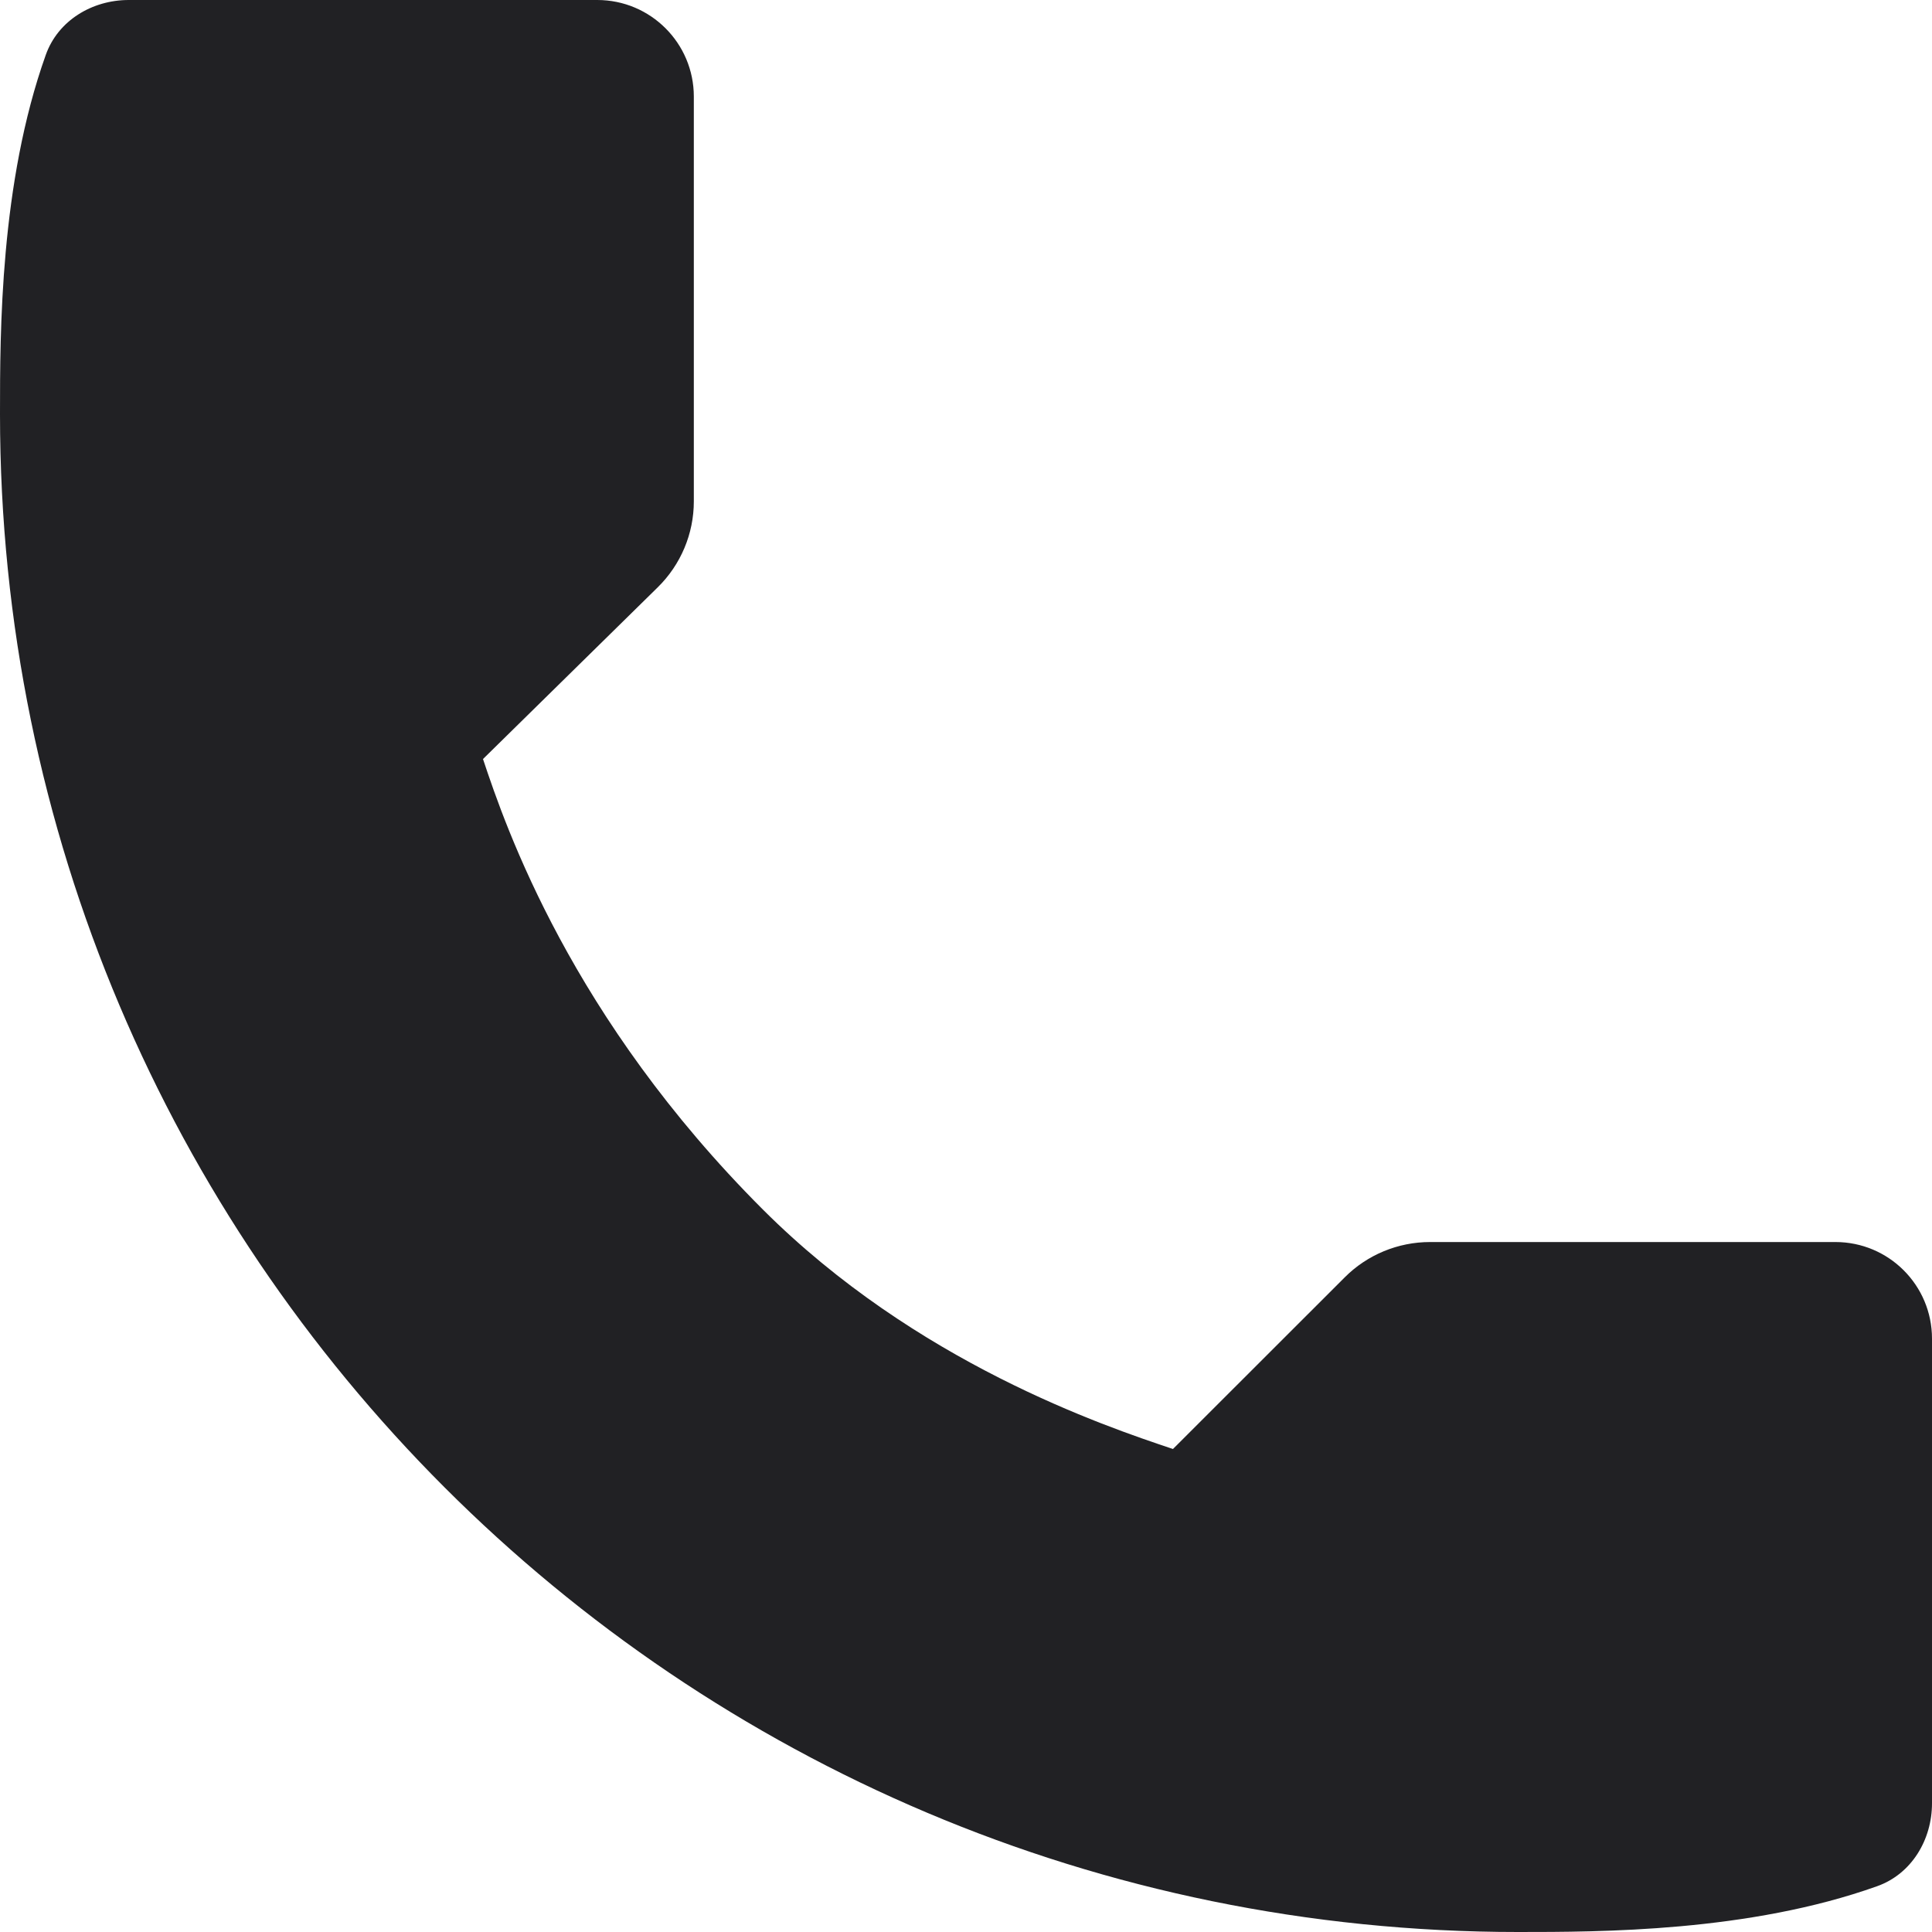 <svg width="16" height="16" viewBox="0 0 16 16" fill="none" xmlns="http://www.w3.org/2000/svg">
<path d="M0 3.429C0 10.372 5.628 16 12.571 16C13.252 16 14.483 16 15.545 15.621C15.83 15.52 16 15.237 16 14.934V11.086C16 10.644 15.642 10.286 15.2 10.286H11.843C11.578 10.286 11.323 10.391 11.136 10.579L9.714 12C9.143 11.809 7.587 11.285 6.317 10.016C4.729 8.428 4.19 6.857 4 6.286L5.446 4.865C5.638 4.677 5.746 4.42 5.746 4.152V0.8C5.746 0.358 5.388 0 4.946 0L1.066 0C0.763 0 0.48 0.17 0.379 0.455C0 1.517 0 2.748 0 3.429Z" fill="#212124"/>
</svg>
